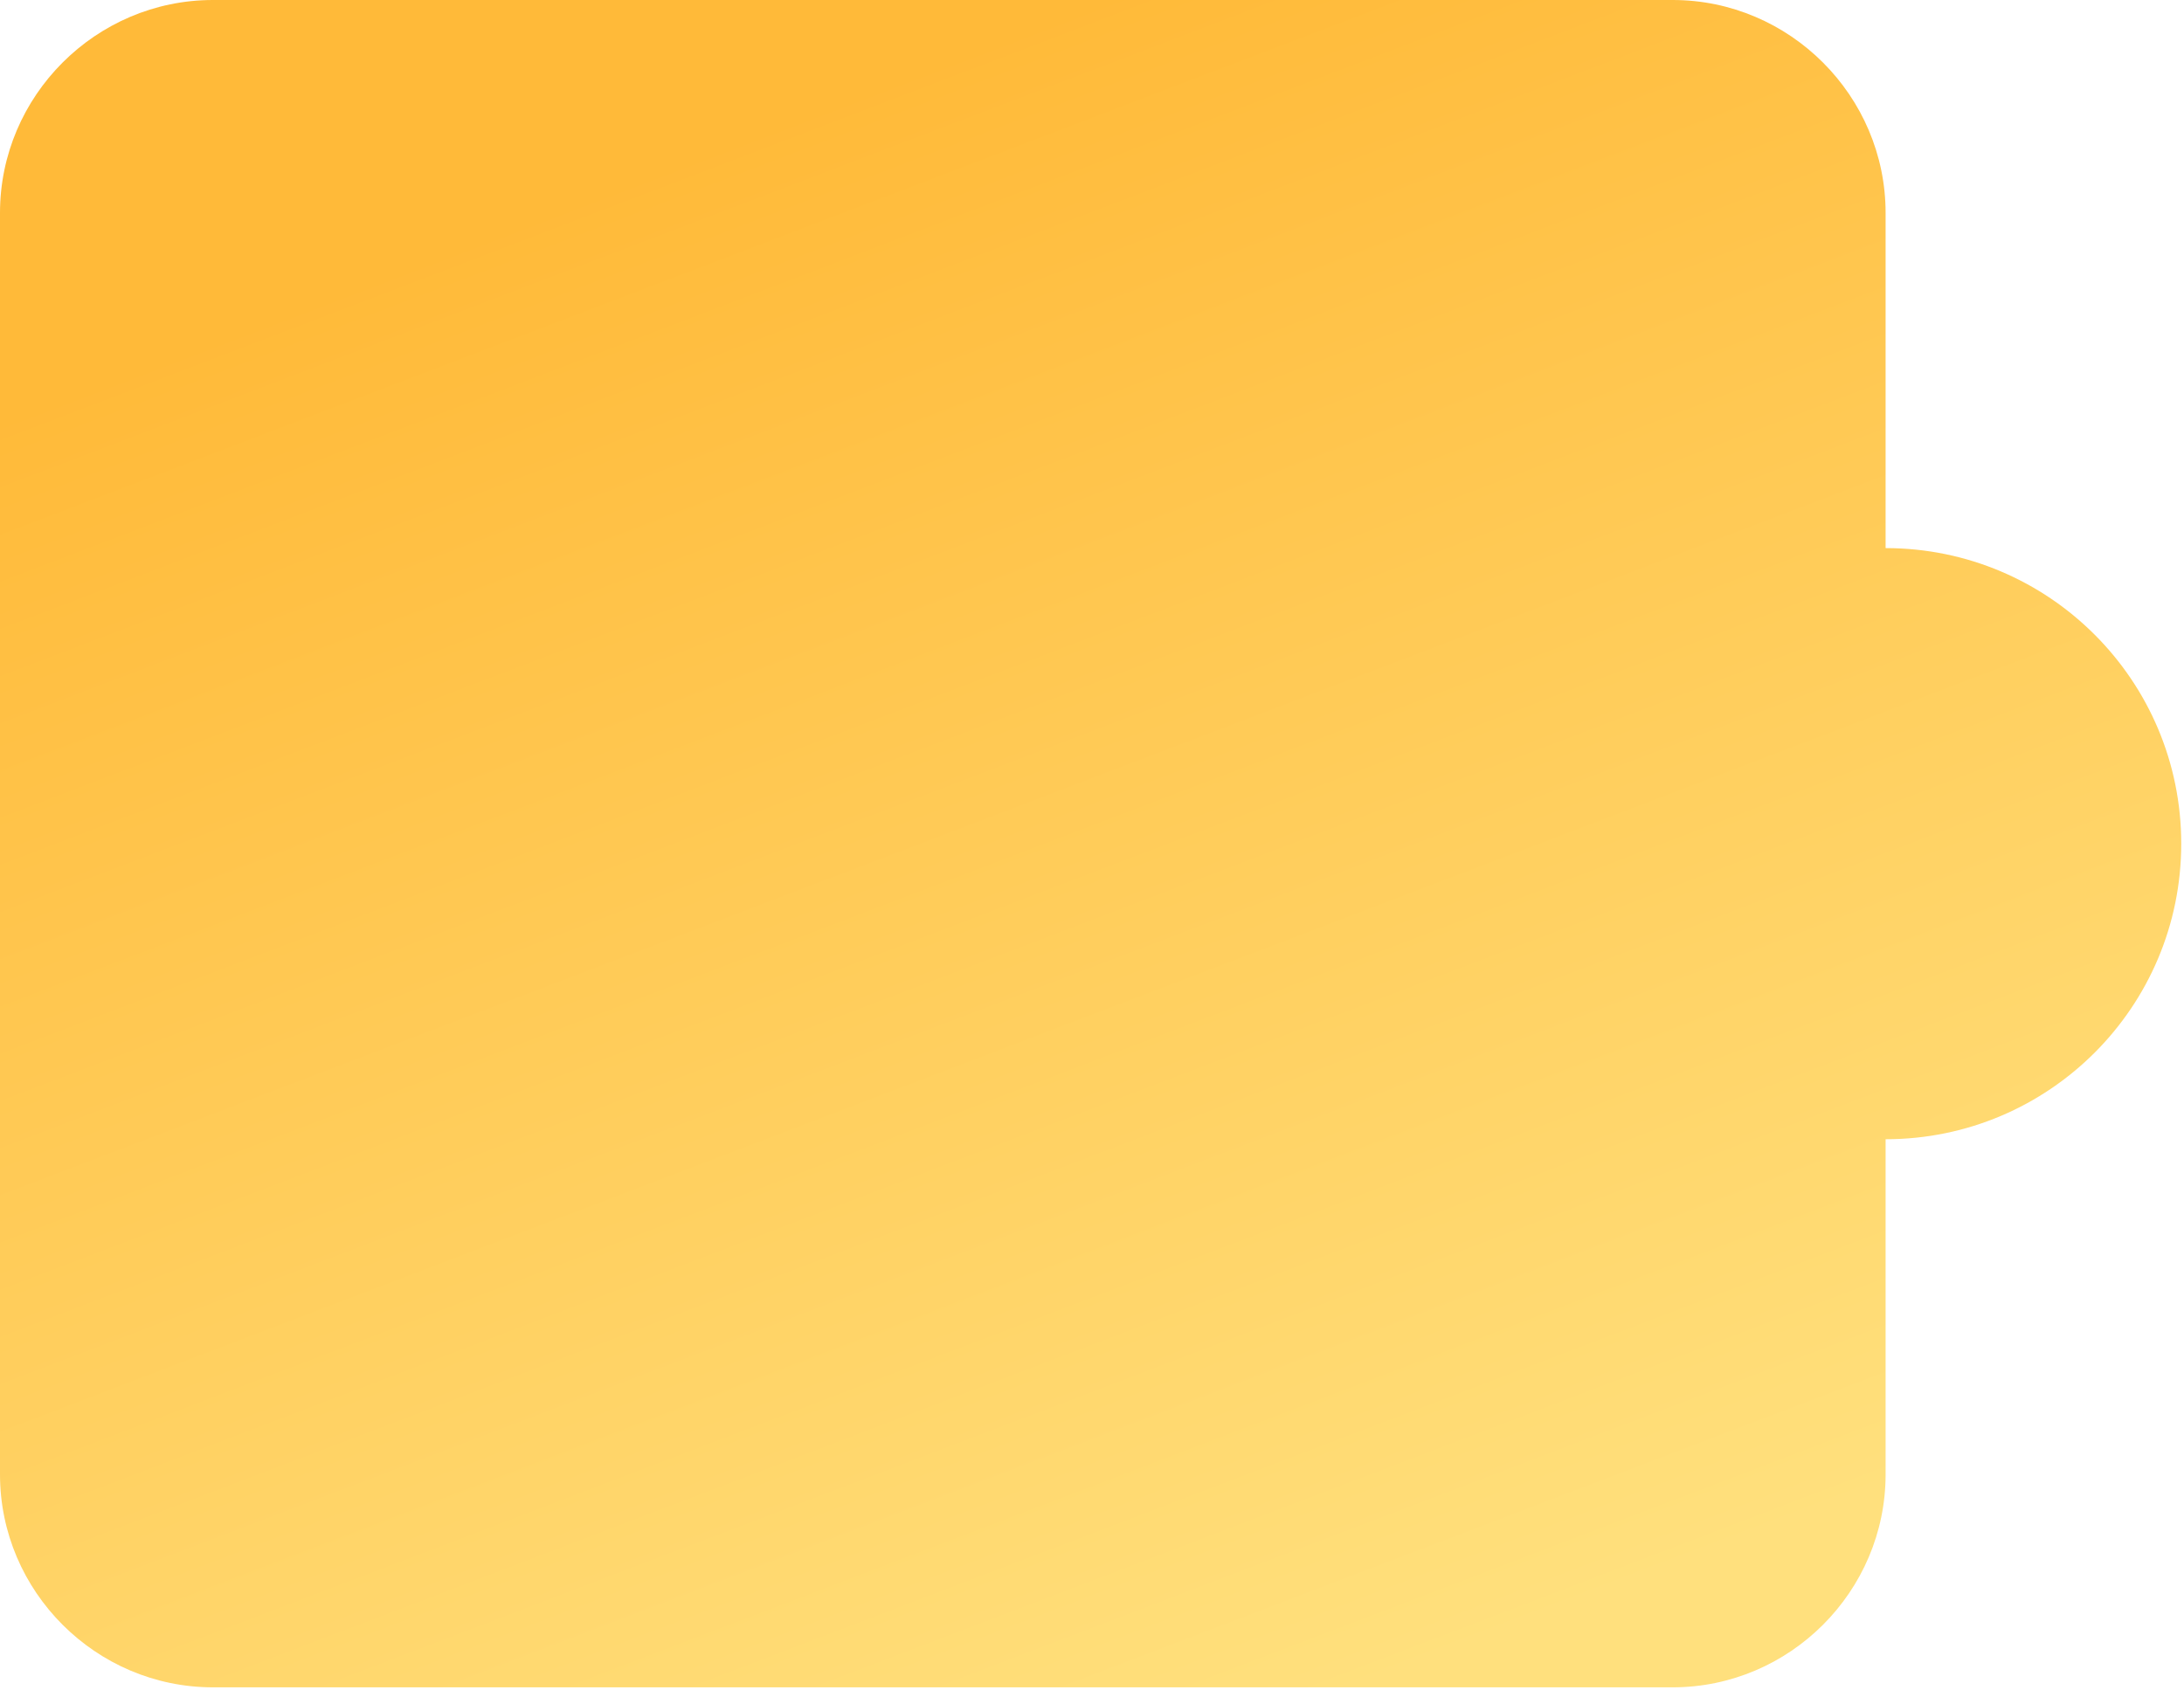 <svg width="217" height="168" viewBox="0 0 217 168" fill="none" xmlns="http://www.w3.org/2000/svg">
<path d="M187.351 54.472V21.159C187.351 9.529 177.822 0 166.192 0H21.159C9.529 0 0 9.529 0 21.159V146.534C0 158.164 9.529 167.693 21.159 167.693H166.192C177.822 167.693 187.351 158.164 187.351 146.534V113.221C203.576 113.221 216.725 100.072 216.725 83.846C216.725 67.621 203.576 54.472 187.351 54.472Z" fill="url(#paint0_linear)"/>
<defs>
<linearGradient id="paint0_linear" x1="108.363" y1="2.17863e-06" x2="167.795" y2="155.555" gradientUnits="userSpaceOnUse">
<stop stop-color="#FFBA39"/>
<stop offset="1" stop-color="#FFE07D"/>
</linearGradient>
</defs>
</svg>
